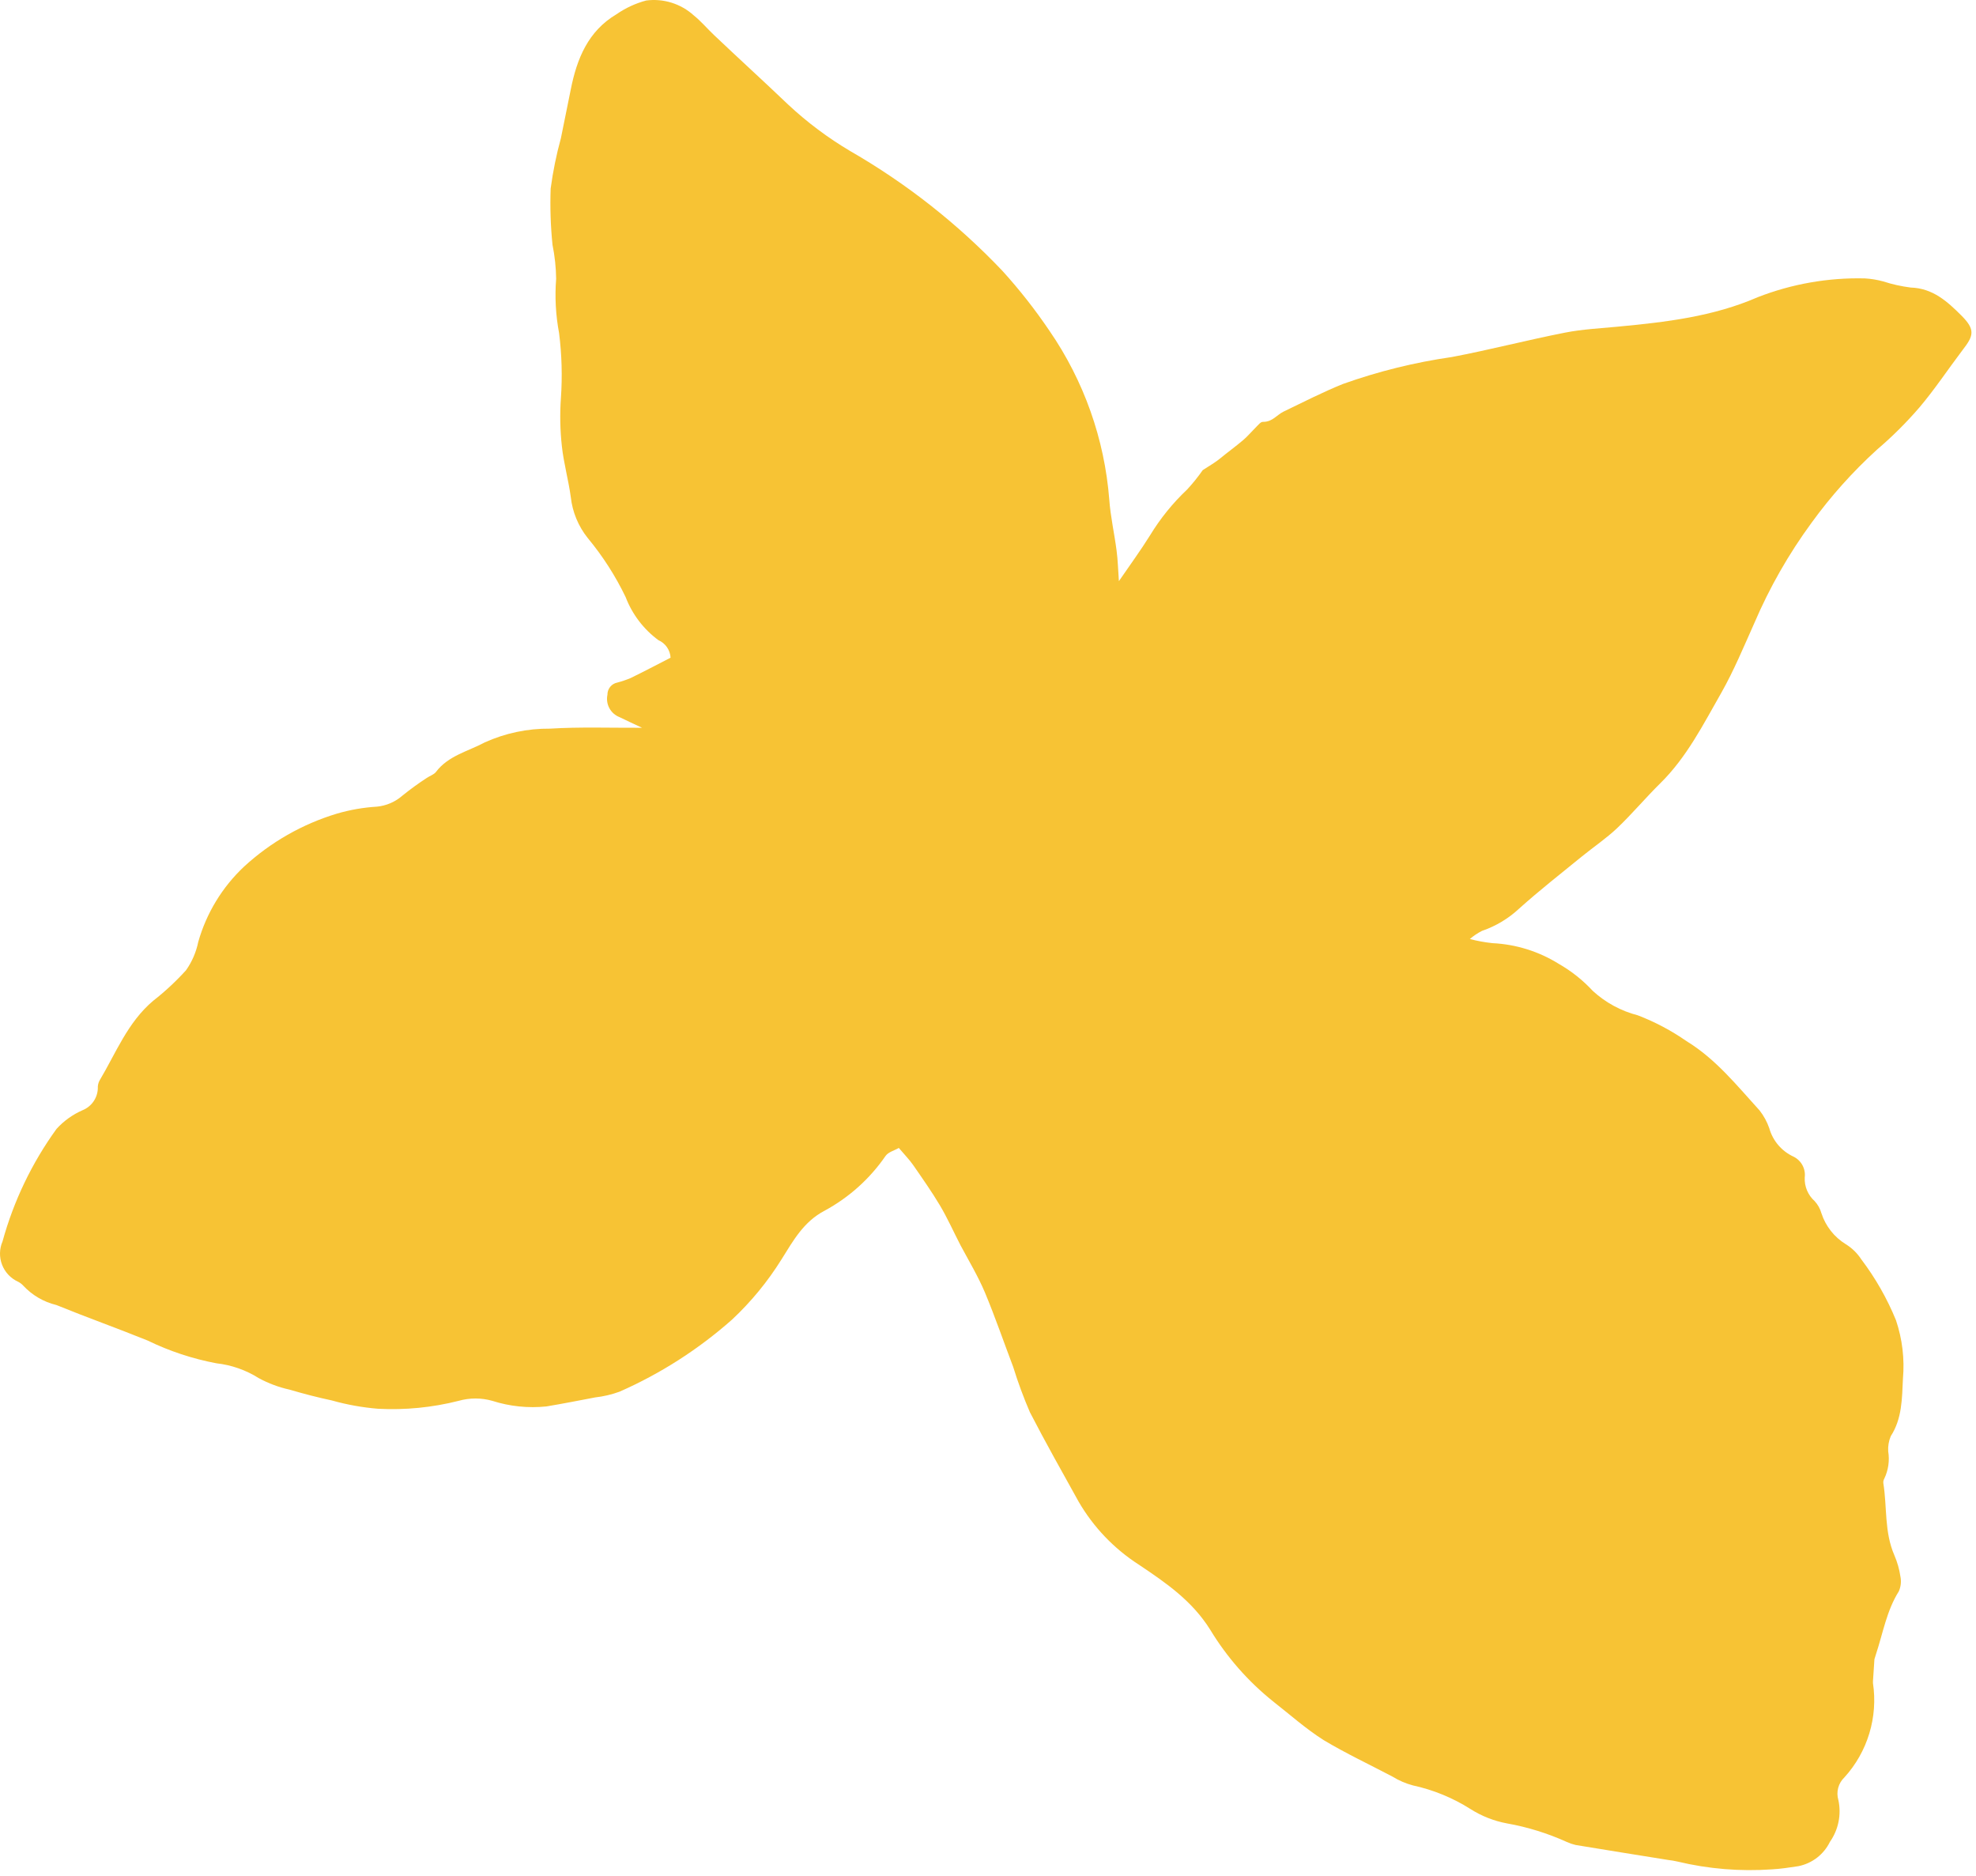 <svg width="316" height="300" viewBox="0 0 316 300" fill="none" xmlns="http://www.w3.org/2000/svg">
<path d="M292.644 294.481C292.158 295.479 291.448 296.35 290.569 297.026C289.69 297.702 288.666 298.165 287.577 298.379C286.174 298.593 284.771 298.808 283.348 298.886C278.286 299.242 273.2 298.822 268.265 297.638C267.776 297.526 267.282 297.441 266.784 297.385C261.834 296.586 256.904 295.807 251.973 294.988C251.484 294.873 251.008 294.709 250.551 294.501C247.503 293.12 244.295 292.125 241.002 291.539C238.923 291.155 236.938 290.374 235.155 289.239C232.328 287.448 229.208 286.168 225.937 285.459C224.804 285.157 223.72 284.691 222.722 284.075C219.019 282.126 215.239 280.353 211.692 278.229C208.827 276.416 206.255 274.117 203.566 272.012C199.586 268.819 196.196 264.954 193.549 260.592C190.645 255.935 186.455 253.07 182.09 250.147C178.147 247.605 174.861 244.166 172.502 240.111C169.871 235.375 167.201 230.639 164.707 225.807C163.687 223.446 162.796 221.033 162.037 218.577C160.556 214.679 159.153 210.587 157.516 206.67C156.425 204.078 154.963 201.642 153.618 199.128C152.508 196.984 151.533 194.782 150.306 192.716C149.078 190.651 147.499 188.39 146.038 186.285C145.434 185.408 144.674 184.648 143.738 183.538C143.056 183.947 142.062 184.181 141.614 184.824C139.103 188.47 135.764 191.468 131.87 193.574C128.518 195.328 126.862 198.348 124.971 201.369C122.771 204.902 120.118 208.132 117.079 210.976C111.711 215.732 105.636 219.624 99.072 222.513C97.814 222.972 96.505 223.279 95.174 223.429C92.543 223.936 89.932 224.442 87.379 224.871C84.464 225.171 81.518 224.866 78.727 223.975C76.968 223.476 75.106 223.476 73.348 223.975C69.136 225.045 64.787 225.472 60.447 225.241C57.955 225.038 55.488 224.595 53.081 223.916C50.801 223.429 48.54 222.844 46.299 222.182C44.584 221.804 42.931 221.187 41.388 220.35C39.337 219.054 37.018 218.241 34.606 217.972C30.791 217.252 27.088 216.027 23.596 214.328C18.782 212.379 13.852 210.626 9.019 208.657C6.977 208.164 5.127 207.079 3.699 205.539C3.471 205.291 3.2 205.087 2.9 204.935C1.721 204.402 0.799 203.427 0.332 202.221C-0.135 201.014 -0.108 199.672 0.405 198.485C2.183 192.021 5.107 185.928 9.038 180.498C10.207 179.212 11.635 178.19 13.228 177.496C13.922 177.212 14.519 176.733 14.948 176.118C15.376 175.503 15.618 174.777 15.645 174.028C15.619 173.603 15.706 173.179 15.898 172.8C18.529 168.396 20.4 163.465 24.492 160.016C26.383 158.539 28.143 156.903 29.754 155.124C30.709 153.768 31.372 152.229 31.703 150.603C33.009 145.999 35.541 141.836 39.03 138.56C43.282 134.647 48.366 131.748 53.899 130.083C55.982 129.475 58.126 129.103 60.291 128.972C61.792 128.823 63.209 128.21 64.345 127.218C65.6 126.202 66.907 125.252 68.262 124.373C68.749 124.041 69.392 123.847 69.723 123.418C71.672 120.826 74.868 120.124 77.518 118.702C80.799 117.217 84.363 116.466 87.964 116.5C92.738 116.207 97.552 116.383 102.677 116.363C101.372 115.74 100.222 115.233 99.091 114.668C98.392 114.401 97.812 113.893 97.454 113.235C97.097 112.578 96.986 111.814 97.142 111.082C97.134 110.623 97.288 110.177 97.577 109.82C97.865 109.464 98.271 109.22 98.721 109.133C99.445 108.943 100.155 108.702 100.846 108.412C102.97 107.379 105.074 106.269 107.238 105.158C107.205 104.555 107.005 103.974 106.661 103.478C106.317 102.983 105.842 102.593 105.289 102.352C102.917 100.601 101.098 98.207 100.046 95.453C98.422 92.082 96.393 88.921 94.005 86.04C92.486 84.15 91.539 81.864 91.277 79.453C90.906 76.725 90.146 74.055 89.854 71.347C89.571 68.804 89.519 66.24 89.698 63.688C89.942 60.205 89.844 56.706 89.406 53.242C88.868 50.385 88.711 47.469 88.938 44.57C88.914 42.744 88.718 40.923 88.354 39.133C88.052 36.149 87.955 33.147 88.061 30.149C88.424 27.433 88.971 24.744 89.698 22.101L91.277 14.306C92.251 9.395 94.044 4.971 98.585 2.282C100.03 1.278 101.64 0.533 103.34 0.08C104.703 -0.098 106.089 0.022 107.402 0.433C108.714 0.843 109.921 1.534 110.94 2.457C112.11 3.393 113.084 4.562 114.175 5.595C118.073 9.297 122.126 12.981 126.043 16.722C129.089 19.565 132.434 22.068 136.021 24.186C144.993 29.357 153.171 35.796 160.303 43.304C163.043 46.322 165.564 49.532 167.844 52.911C173.338 60.901 176.632 70.196 177.393 79.863C177.588 82.61 178.212 85.3 178.563 88.028C178.758 89.49 178.797 90.971 178.933 92.919C180.765 90.25 182.421 87.989 183.902 85.612C185.546 82.908 187.545 80.437 189.846 78.265C190.748 77.29 191.581 76.255 192.341 75.166C193.218 74.582 194.289 73.997 195.225 73.217C196.16 72.438 197.602 71.385 198.752 70.411C199.434 69.846 200.019 69.144 200.701 68.462C201.383 67.78 201.597 67.43 202.026 67.449C203.488 67.449 204.189 66.338 205.261 65.812C208.418 64.292 211.536 62.694 214.771 61.388C220.42 59.376 226.257 57.933 232.193 57.081C238.254 55.932 244.217 54.373 250.278 53.184C253.045 52.638 255.89 52.502 258.716 52.229C266.355 51.508 273.955 50.631 281.107 47.513C286.556 45.392 292.372 44.372 298.218 44.512C299.219 44.569 300.212 44.733 301.18 44.999C302.607 45.462 304.075 45.789 305.564 45.974C309.092 46.09 311.411 48.195 313.671 50.456C315.932 52.716 315.62 53.691 313.866 55.951C311.547 59.011 309.423 62.226 306.948 65.149C304.863 67.567 302.596 69.822 300.166 71.892C296.287 75.421 292.78 79.339 289.701 83.585C286.045 88.57 282.972 93.958 280.542 99.643C278.866 103.384 277.288 107.204 275.28 110.751C272.396 115.798 269.765 121.04 265.537 125.211C263.159 127.549 261.015 130.122 258.618 132.402C256.865 134.058 254.838 135.422 252.967 136.942C249.596 139.69 246.185 142.36 242.97 145.244C241.259 146.849 239.226 148.071 237.007 148.83C236.307 149.185 235.652 149.623 235.058 150.136C236.247 150.449 237.459 150.67 238.682 150.798C242.441 150.979 246.091 152.119 249.284 154.111C251.306 155.268 253.139 156.727 254.721 158.437C256.762 160.307 259.232 161.645 261.912 162.335C264.668 163.392 267.285 164.779 269.707 166.466C274.404 169.331 277.794 173.599 281.4 177.555C282.063 178.407 282.583 179.361 282.939 180.381C283.217 181.379 283.71 182.304 284.384 183.092C285.057 183.879 285.894 184.51 286.837 184.941C287.442 185.243 287.938 185.726 288.256 186.324C288.574 186.921 288.698 187.602 288.61 188.273C288.578 188.978 288.703 189.681 288.976 190.332C289.249 190.982 289.663 191.564 290.189 192.034C290.703 192.587 291.077 193.255 291.28 193.983C291.95 196.044 293.332 197.798 295.177 198.933C296.171 199.546 297.016 200.371 297.652 201.349C299.92 204.342 301.787 207.617 303.206 211.093C304.216 214.095 304.594 217.273 304.317 220.428C304.161 223.585 304.2 226.8 302.368 229.626C302.049 230.39 301.909 231.216 301.959 232.043C302.203 233.527 301.986 235.051 301.336 236.408C301.208 236.626 301.154 236.878 301.18 237.129C301.803 241.026 301.316 244.924 302.953 248.685C303.415 249.756 303.736 250.883 303.908 252.037C304.079 252.843 303.99 253.682 303.655 254.434C301.706 257.533 301.121 261.118 299.991 264.529L299.757 265.289L299.523 268.796V269.108C299.928 271.8 299.728 274.548 298.939 277.154C298.151 279.759 296.793 282.157 294.963 284.172C294.482 284.627 294.136 285.207 293.964 285.847C293.792 286.487 293.8 287.162 293.989 287.797C294.238 288.944 294.248 290.13 294.016 291.28C293.785 292.43 293.318 293.52 292.644 294.481Z" fill="#F7C334"/>
</svg>
